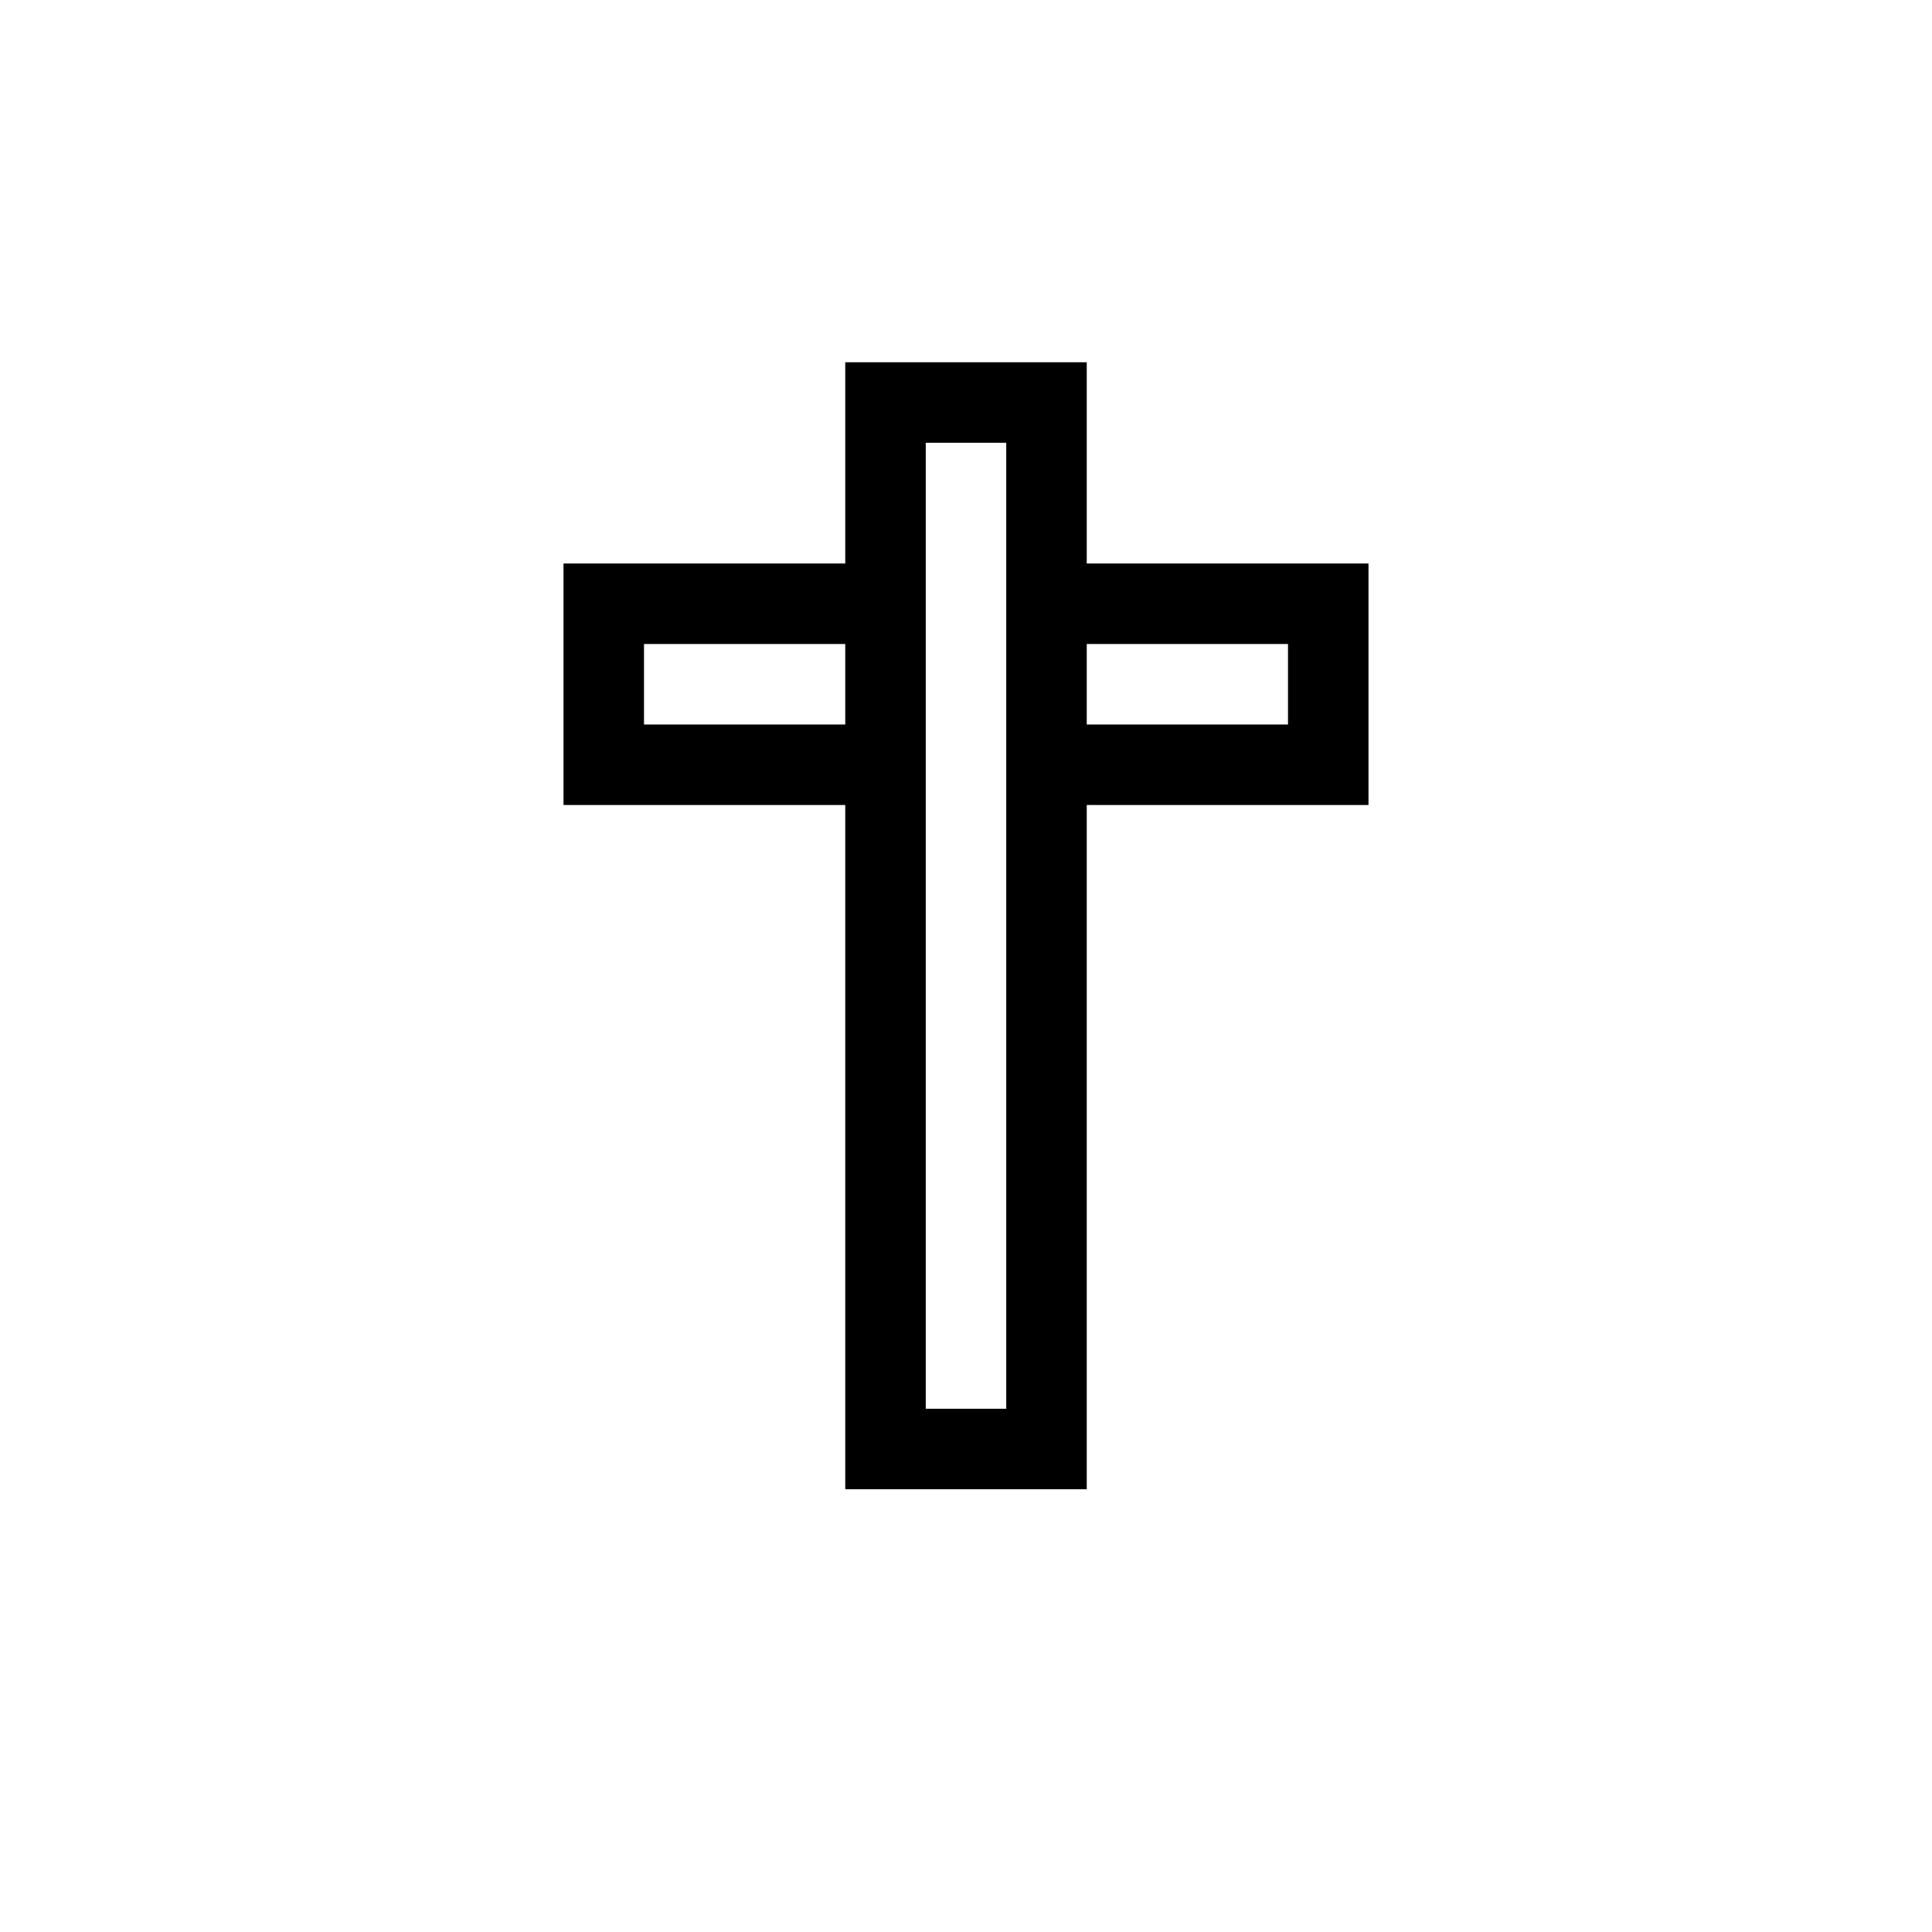 <?xml version="1.0" encoding="UTF-8"?>
<svg xmlns="http://www.w3.org/2000/svg" xmlns:xlink="http://www.w3.org/1999/xlink" width="48pt" height="48pt" viewBox="0 0 48 48" version="1.1">
<g id="surface1">
<path style=" stroke:none;fill-rule:nonzero;fill:rgb(0%,0%,0%);fill-opacity:1;" d="M 32 18 L 27 18 L 27 16 L 32 16 Z M 25 35 L 23 35 L 23 11 L 25 11 Z M 16 16 L 21 16 L 21 18 L 16 18 Z M 27 14 L 27 9 L 21 9 L 21 14 L 14 14 L 14 20 L 21 20 L 21 37 L 27 37 L 27 20 L 34 20 L 34 14 Z M 27 14 "/>
</g>
</svg>
